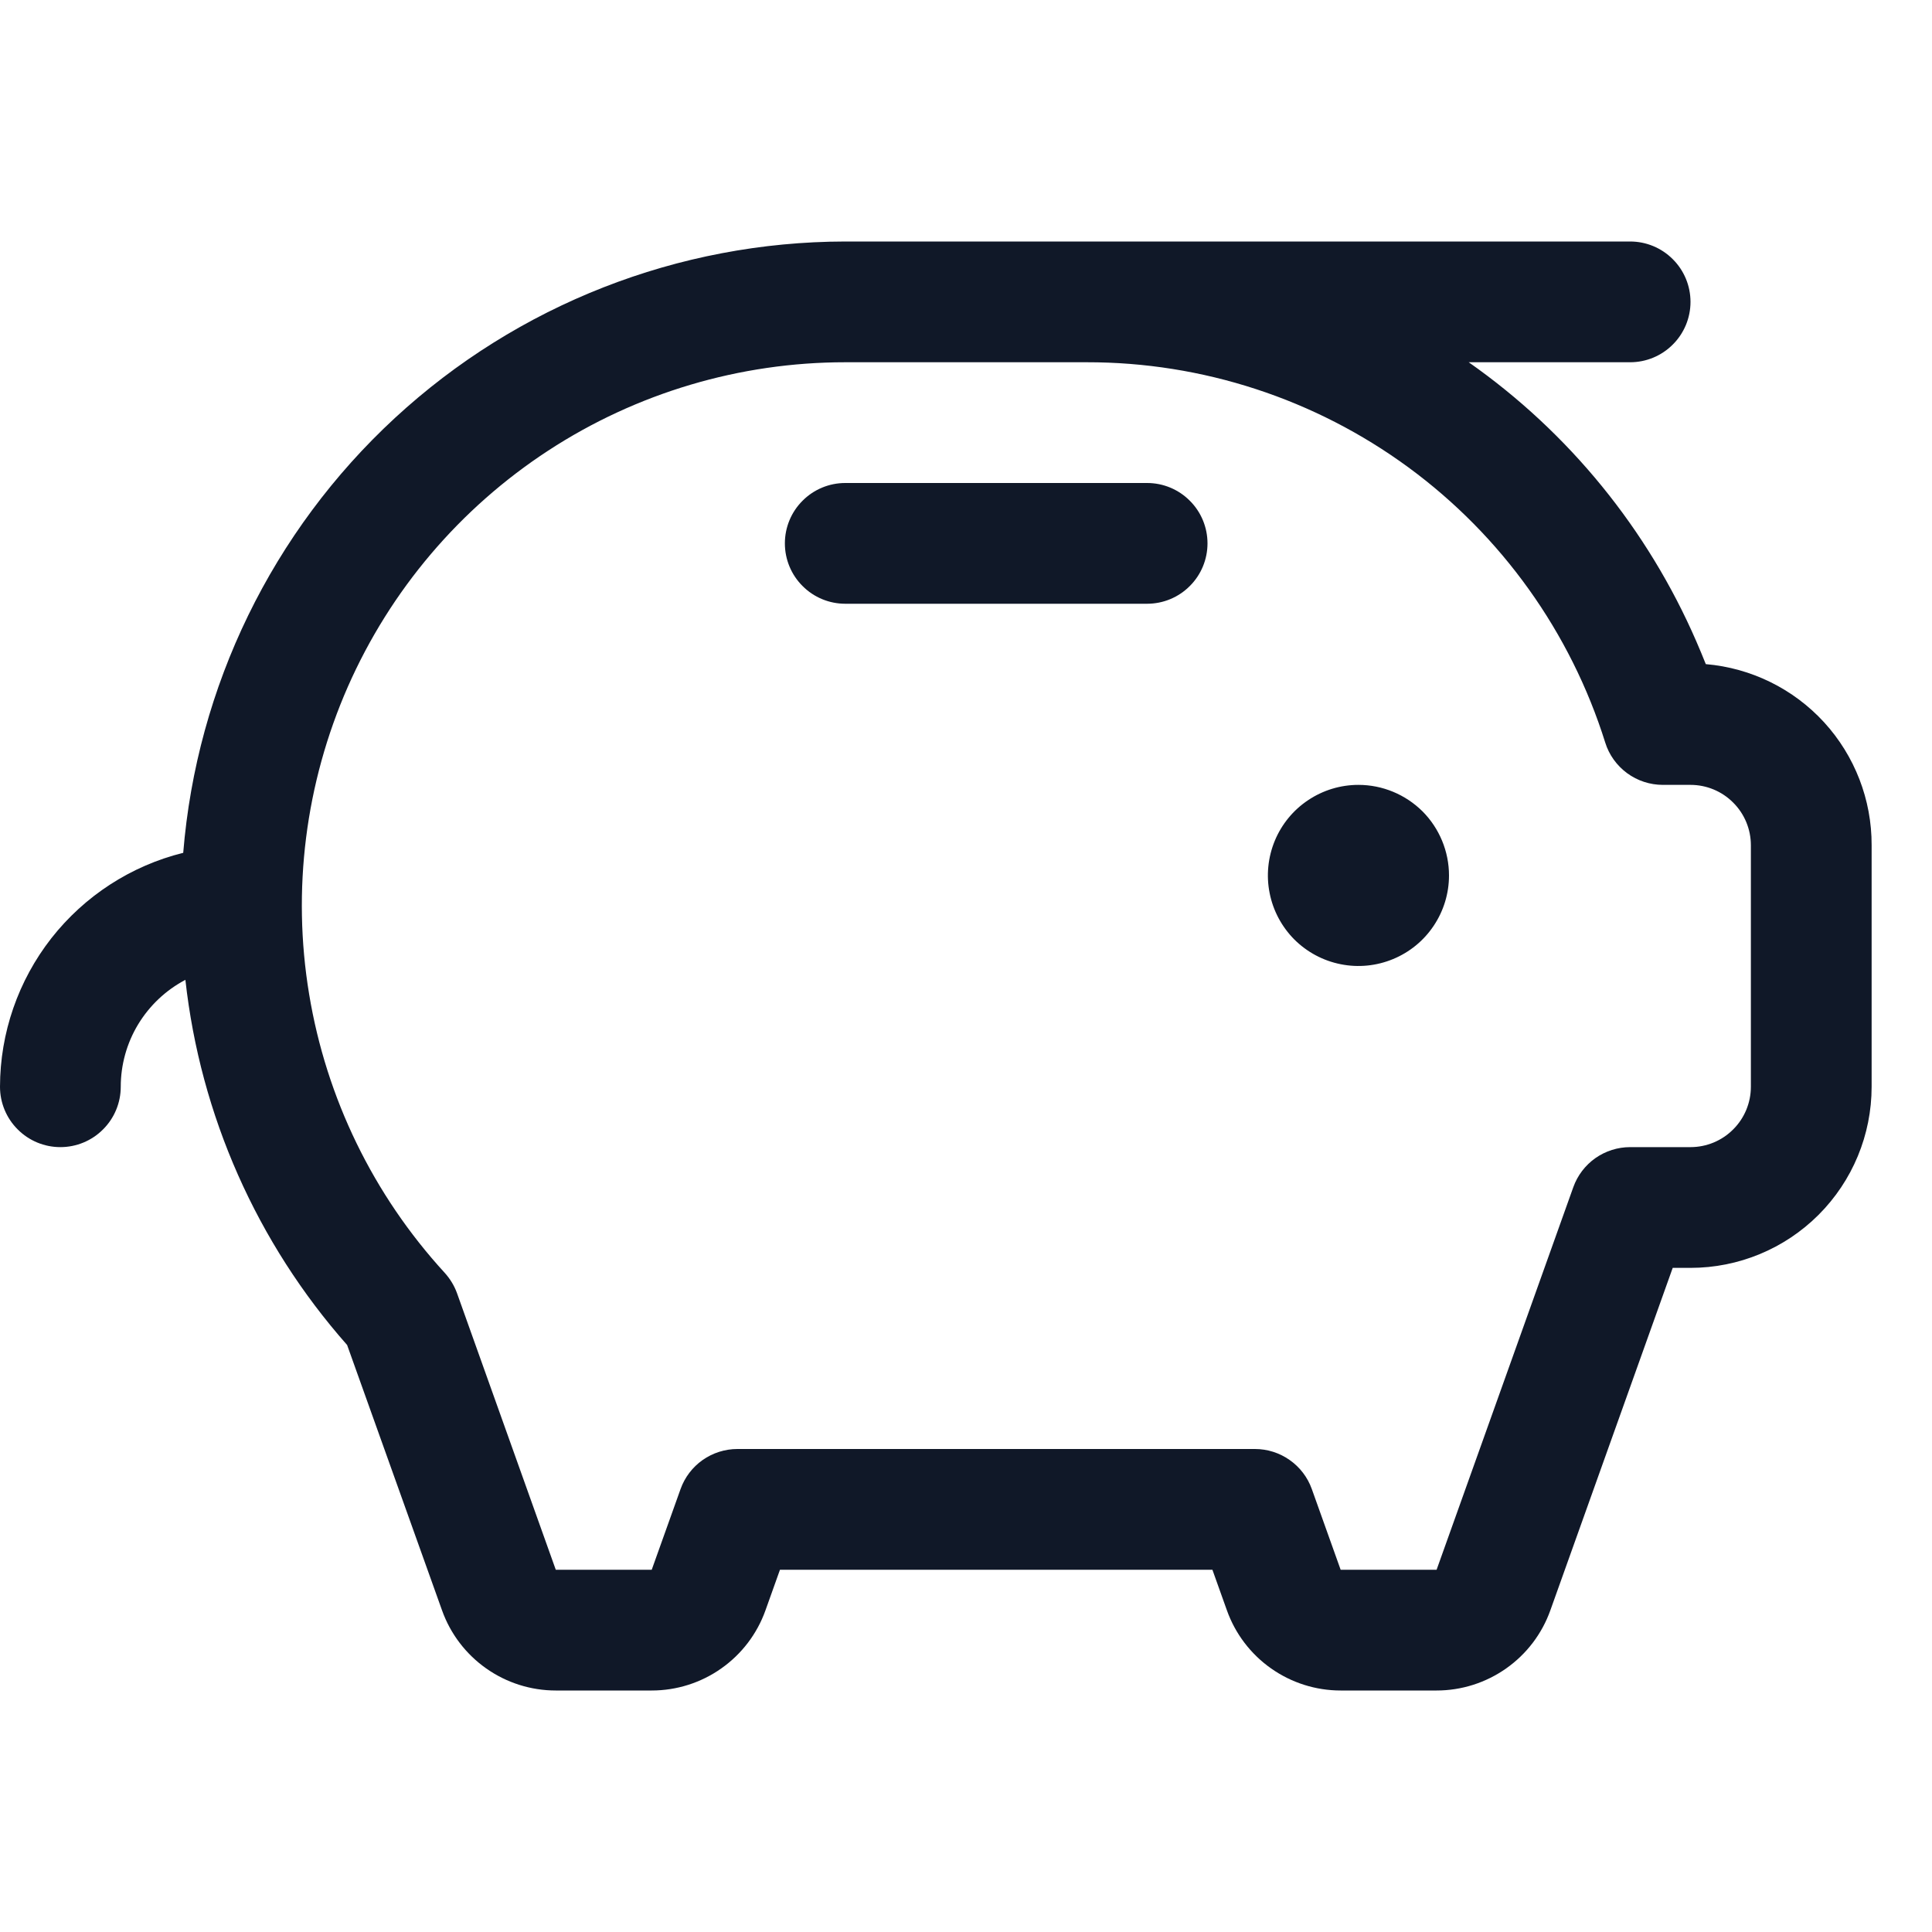 <svg width="24" height="24" viewBox="0 0 24 24" fill="none" xmlns="http://www.w3.org/2000/svg">
<path d="M18 10.875C18 11.098 17.934 11.315 17.81 11.5C17.687 11.685 17.511 11.829 17.305 11.914C17.1 11.999 16.874 12.022 16.655 11.978C16.437 11.935 16.237 11.828 16.079 11.671C15.922 11.513 15.815 11.313 15.772 11.095C15.728 10.876 15.751 10.65 15.836 10.444C15.921 10.239 16.065 10.063 16.25 9.94C16.435 9.816 16.652 9.75 16.875 9.75C17.173 9.75 17.459 9.869 17.671 10.079C17.881 10.29 18 10.577 18 10.875ZM14.25 6H10.5C10.301 6 10.11 6.079 9.97 6.22C9.829 6.36 9.75 6.551 9.75 6.75C9.75 6.949 9.829 7.14 9.97 7.28C10.11 7.421 10.301 7.5 10.5 7.5H14.25C14.449 7.5 14.64 7.421 14.78 7.28C14.921 7.14 15 6.949 15 6.75C15 6.551 14.921 6.36 14.78 6.22C14.64 6.079 14.449 6 14.25 6ZM23.25 10.5V13.5C23.25 14.097 23.013 14.669 22.591 15.091C22.169 15.513 21.597 15.75 21 15.75H20.779L19.259 20.004C19.155 20.296 18.963 20.548 18.71 20.726C18.457 20.904 18.156 21 17.846 21H16.654C16.344 21 16.043 20.904 15.79 20.726C15.537 20.548 15.345 20.296 15.241 20.004L15.061 19.5H9.689L9.509 20.004C9.405 20.296 9.213 20.548 8.96 20.726C8.708 20.904 8.406 21 8.096 21H6.904C6.594 21 6.292 20.904 6.04 20.726C5.787 20.548 5.595 20.296 5.491 20.004L4.312 16.708C3.191 15.439 2.489 13.855 2.303 12.172C2.06 12.3 1.858 12.491 1.716 12.725C1.575 12.958 1.5 13.227 1.5 13.5C1.5 13.699 1.421 13.89 1.28 14.03C1.14 14.171 0.949 14.25 0.75 14.25C0.551 14.25 0.36 14.171 0.22 14.03C0.079 13.89 0 13.699 0 13.5C0.001 12.831 0.226 12.182 0.638 11.655C1.051 11.129 1.627 10.755 2.276 10.594C2.444 8.527 3.383 6.599 4.906 5.192C6.43 3.785 8.426 3.003 10.5 3H20.25C20.449 3 20.64 3.079 20.78 3.22C20.921 3.36 21 3.551 21 3.75C21 3.949 20.921 4.14 20.78 4.28C20.64 4.421 20.449 4.5 20.25 4.5H18.245C19.489 5.373 20.468 6.574 21.073 7.969C21.113 8.062 21.153 8.156 21.19 8.25C21.753 8.298 22.278 8.556 22.66 8.973C23.041 9.39 23.252 9.935 23.25 10.5ZM21.75 10.5C21.75 10.301 21.671 10.11 21.53 9.97C21.39 9.829 21.199 9.75 21 9.75H20.657C20.497 9.75 20.341 9.699 20.213 9.605C20.084 9.51 19.988 9.377 19.941 9.225C19.511 7.854 18.654 6.656 17.496 5.806C16.337 4.956 14.937 4.498 13.5 4.5H10.5C9.19 4.5 7.908 4.881 6.811 5.597C5.714 6.313 4.849 7.332 4.321 8.531C3.794 9.73 3.626 11.057 3.84 12.349C4.053 13.642 4.638 14.844 5.523 15.81C5.59 15.884 5.643 15.97 5.677 16.064L6.904 19.5H8.096L8.454 18.498C8.506 18.352 8.602 18.226 8.728 18.137C8.855 18.048 9.006 18 9.16 18H15.59C15.744 18 15.895 18.048 16.021 18.137C16.148 18.226 16.244 18.352 16.296 18.498L16.654 19.5H17.846L19.544 14.748C19.596 14.602 19.692 14.476 19.818 14.387C19.945 14.298 20.095 14.25 20.25 14.25H21C21.199 14.25 21.39 14.171 21.53 14.03C21.671 13.89 21.75 13.699 21.75 13.5V10.5Z" fill="#101828"/>
</svg>
